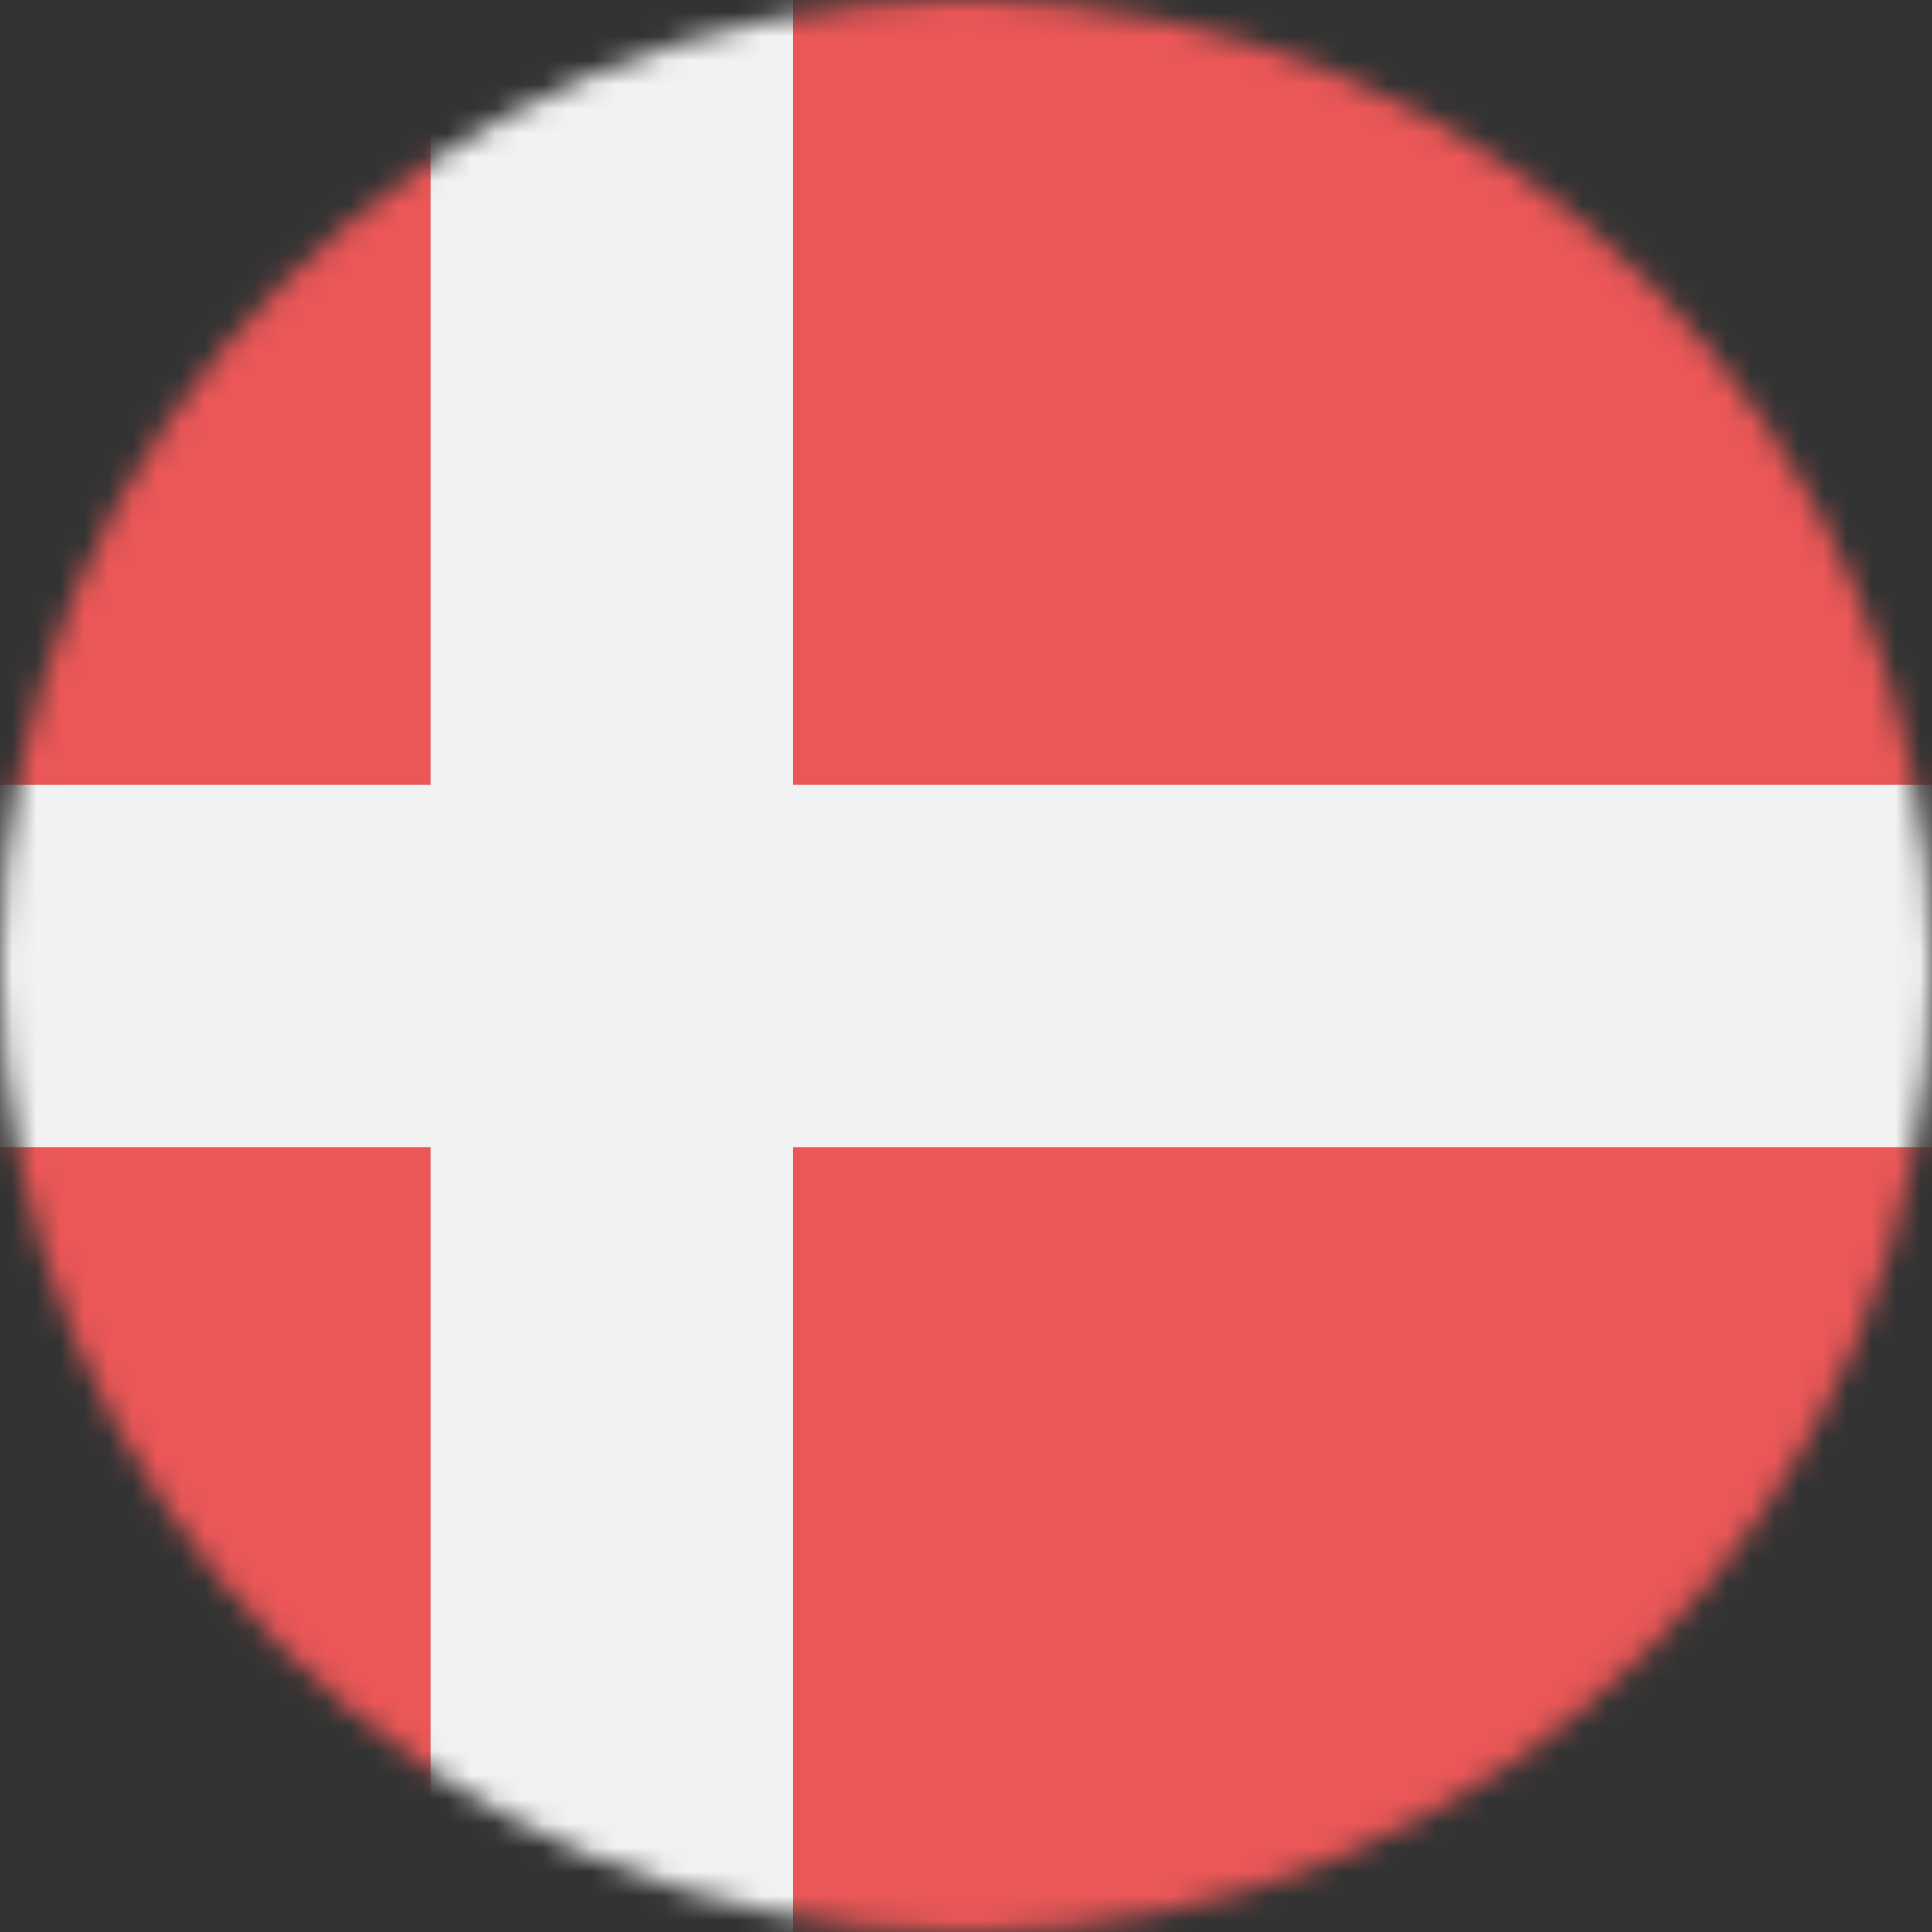 <svg viewBox="0 0 80 80" fill="none">
  <rect x="0" y="0" width="80" height="80" fill="#333333" stroke="none"/>
  <mask id="mask0HqLJ" mask-type="alpha" maskUnits="userSpaceOnUse" x="0" y="0" width="80" height="80">
    <circle cx="40" cy="40" r="40" fill="#C4C4C4" />
  </mask>
  <g mask="url(#mask0HqLJ)">
    <path d="M80 0H0V80H80V0Z" fill="#EB5757" />
    <path d="M0 40H80" stroke="#F2F2F2" stroke-width="15" />
    <path d="M25.333 80V0" stroke="#F2F2F2" stroke-width="15" />
  </g>
</svg>